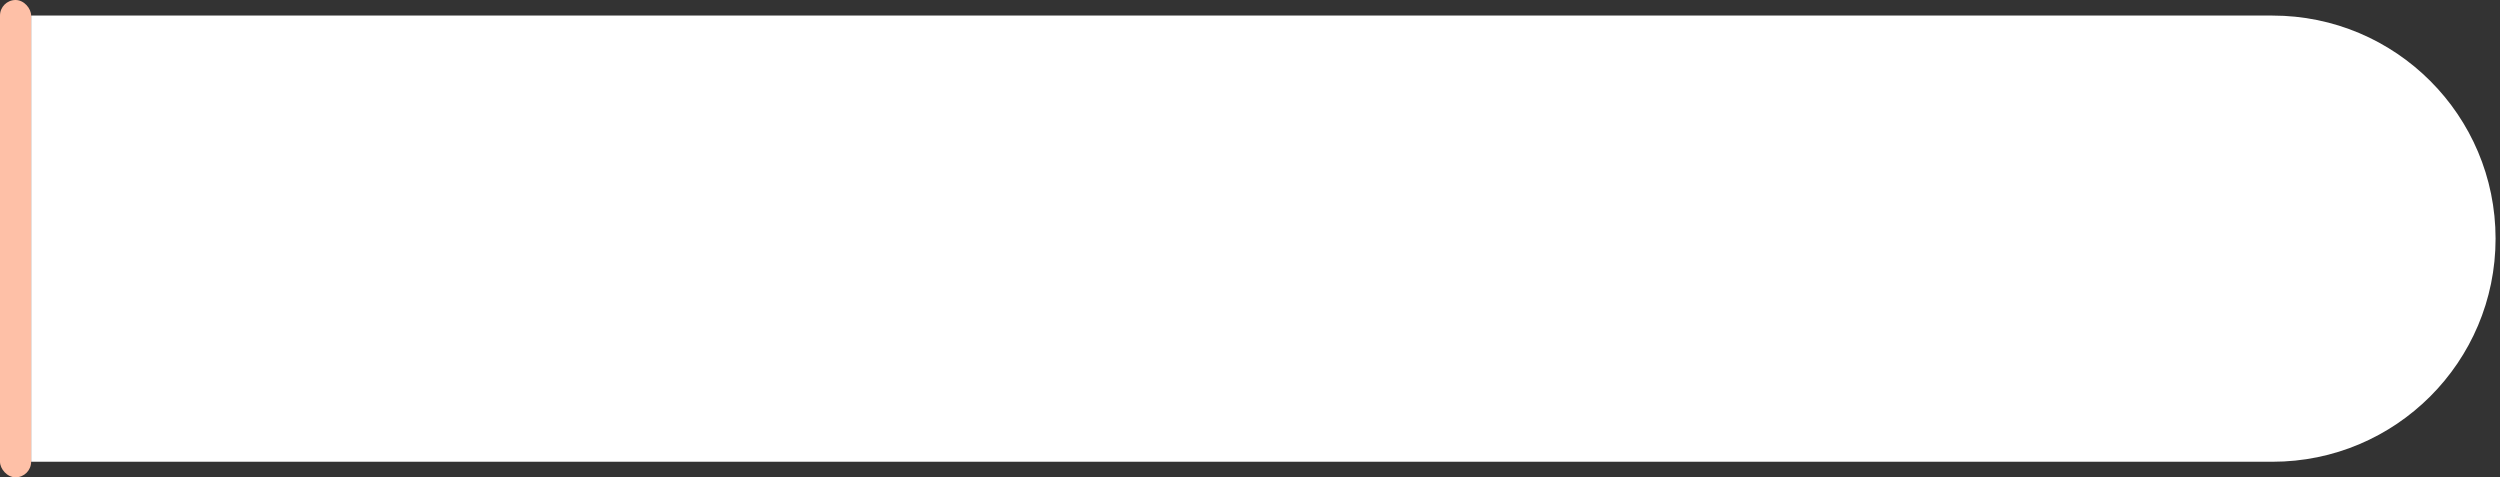 <svg width="487" height="93" viewBox="0 0 487 93" fill="none" xmlns="http://www.w3.org/2000/svg">
<rect x="0" y="0" width="487" height="93" fill="#333333" stroke="none"/>
<path d="M6.064 3.032H442.678C466.68 3.032 486.137 22.489 486.137 46.491C486.137 70.493 466.68 89.95 442.678 89.95H6.064V3.032Z" fill="white"/>
<rect width="6.064" height="92.983" rx="3.032" fill="#FEC0A7"/>
</svg>
